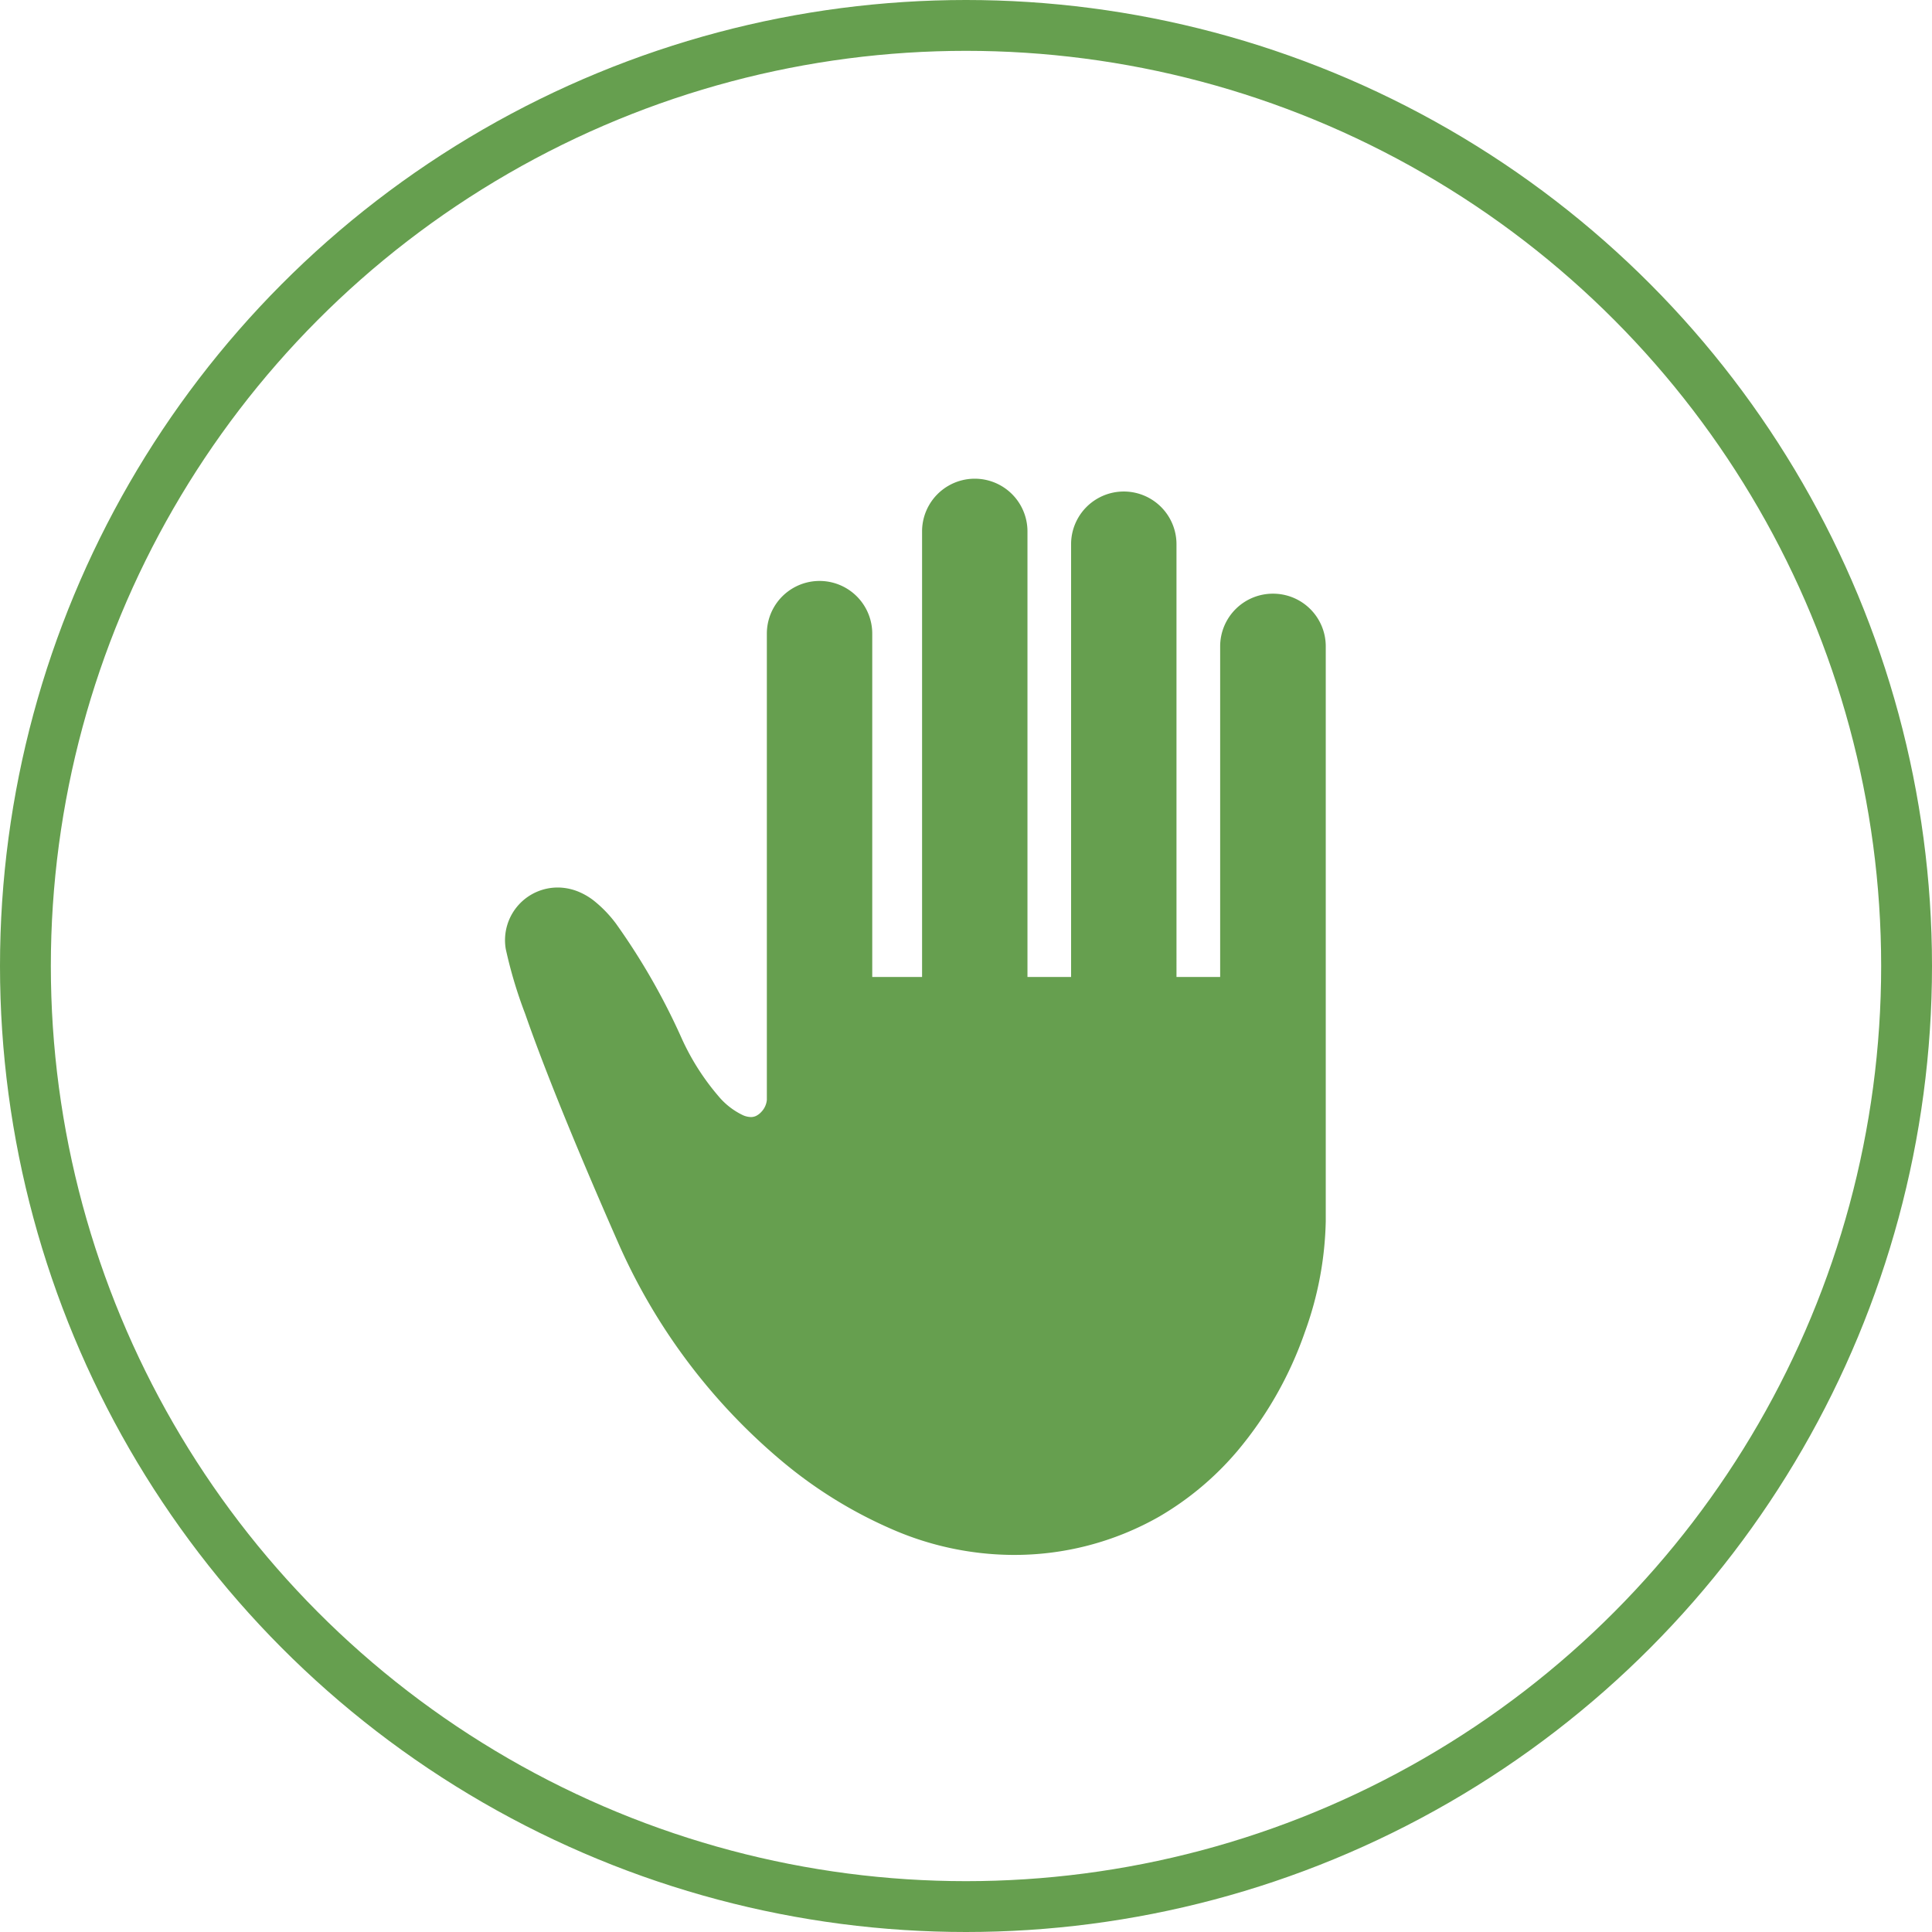 <svg xmlns="http://www.w3.org/2000/svg" width="38" height="38" viewBox="0 0 38 38"><g transform="translate(-275 -99)"><g transform="translate(40)"><g transform="translate(235 99)" fill="none" stroke="#669f4f" stroke-width="1"><circle cx="19" cy="19" r="19" stroke="none"/><circle cx="19" cy="19" r="18.5" fill="none"/></g></g><g transform="translate(224.156 108.416)"><path d="M75.879,2.261A1.037,1.037,0,0,0,74.843,3.3V9.8h-.859V1.288a1.036,1.036,0,0,0-2.073,0V9.8h-.858V1.036a1.036,1.036,0,0,0-2.073,0V9.8H68V3.047a1.036,1.036,0,0,0-2.073,0v9.171a.393.393,0,0,1-.107.234.348.348,0,0,1-.106.081.231.231,0,0,1-.1.022.406.406,0,0,1-.152-.034,1.425,1.425,0,0,1-.492-.383,4.748,4.748,0,0,1-.715-1.124,13.025,13.025,0,0,0-1.295-2.263,2.437,2.437,0,0,0-.446-.46,1.305,1.305,0,0,0-.265-.157,1.091,1.091,0,0,0-.349-.09,1.036,1.036,0,0,0-1.108,1.207,8.863,8.863,0,0,0,.381,1.273c.3.863.846,2.267,1.828,4.5a11.8,11.8,0,0,0,3.255,4.326,8.838,8.838,0,0,0,2.144,1.317,6.017,6.017,0,0,0,2.334.5,5.754,5.754,0,0,0,2.913-.755,5.921,5.921,0,0,0,1.535-1.289,7.412,7.412,0,0,0,1.329-2.344,6.759,6.759,0,0,0,.409-2.177V3.3A1.036,1.036,0,0,0,75.879,2.261Z" transform="translate(0)" fill="#669f4f"/></g></g></svg>